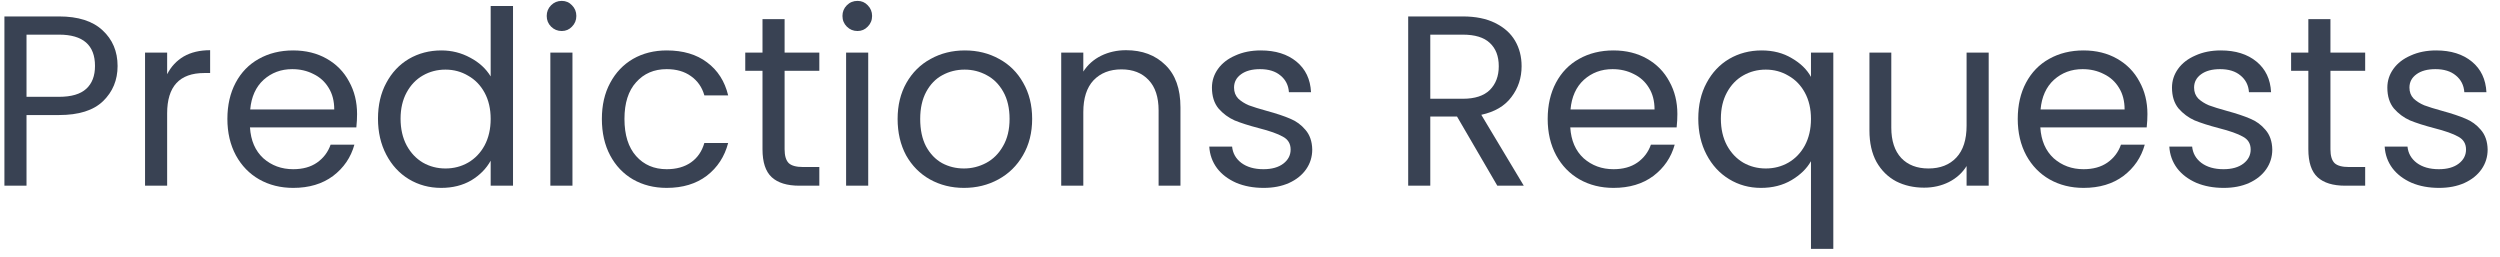 <svg width="175" height="18" viewBox="0 0 175 18" fill="none" xmlns="http://www.w3.org/2000/svg">
<path d="M8.231 4.619C8.231 5.604 7.891 6.426 7.211 7.083C6.542 7.729 5.516 8.053 4.134 8.053H1.856V12.999H0.309V1.151H4.134C5.471 1.151 6.485 1.474 7.177 2.119C7.879 2.765 8.231 3.599 8.231 4.619ZM4.134 6.777C4.995 6.777 5.63 6.59 6.038 6.216C6.446 5.843 6.65 5.31 6.65 4.619C6.65 3.156 5.811 2.425 4.134 2.425H1.856V6.777H4.134Z" fill="#394253"/>
<path d="M11.7 5.197C11.972 4.664 12.358 4.25 12.856 3.955C13.366 3.661 13.984 3.514 14.709 3.514V5.112H14.301C12.567 5.112 11.7 6.052 11.7 7.934V12.999H10.153V3.683H11.7V5.197Z" fill="#394253"/>
<path d="M24.995 7.984C24.995 8.279 24.978 8.591 24.944 8.919H17.498C17.555 9.838 17.866 10.557 18.433 11.079C19.011 11.588 19.708 11.844 20.524 11.844C21.193 11.844 21.748 11.691 22.19 11.384C22.643 11.067 22.961 10.648 23.142 10.127H24.808C24.559 11.022 24.06 11.753 23.312 12.319C22.564 12.875 21.635 13.152 20.524 13.152C19.64 13.152 18.847 12.954 18.144 12.557C17.453 12.161 16.909 11.6 16.512 10.874C16.116 10.138 15.917 9.288 15.917 8.325C15.917 7.361 16.11 6.517 16.495 5.792C16.881 5.066 17.419 4.511 18.11 4.125C18.813 3.729 19.617 3.53 20.524 3.53C21.408 3.53 22.19 3.723 22.87 4.109C23.55 4.494 24.072 5.027 24.434 5.707C24.808 6.375 24.995 7.135 24.995 7.984ZM23.397 7.662C23.397 7.072 23.267 6.568 23.006 6.149C22.745 5.718 22.389 5.395 21.935 5.179C21.493 4.953 21 4.84 20.456 4.84C19.674 4.84 19.006 5.089 18.45 5.588C17.906 6.086 17.595 6.777 17.515 7.662H23.397Z" fill="#394253"/>
<path d="M26.459 8.307C26.459 7.356 26.652 6.522 27.037 5.809C27.422 5.083 27.949 4.522 28.618 4.125C29.298 3.729 30.057 3.53 30.896 3.53C31.621 3.53 32.296 3.7 32.919 4.04C33.542 4.369 34.018 4.806 34.347 5.349V0.419H35.911V12.999H34.347V11.248C34.041 11.804 33.588 12.263 32.987 12.626C32.386 12.977 31.684 13.152 30.879 13.152C30.052 13.152 29.298 12.948 28.618 12.54C27.949 12.133 27.422 11.56 27.037 10.823C26.652 10.087 26.459 9.248 26.459 8.307ZM34.347 8.325C34.347 7.622 34.205 7.01 33.922 6.489C33.639 5.967 33.253 5.571 32.766 5.298C32.29 5.015 31.763 4.873 31.185 4.873C30.607 4.873 30.08 5.01 29.604 5.282C29.128 5.553 28.748 5.95 28.465 6.471C28.182 6.993 28.04 7.605 28.04 8.307C28.04 9.021 28.182 9.645 28.465 10.178C28.748 10.699 29.128 11.101 29.604 11.384C30.08 11.656 30.607 11.793 31.185 11.793C31.763 11.793 32.29 11.656 32.766 11.384C33.253 11.101 33.639 10.699 33.922 10.178C34.205 9.645 34.347 9.027 34.347 8.325Z" fill="#394253"/>
<path d="M39.324 2.171C39.03 2.171 38.78 2.068 38.576 1.865C38.372 1.661 38.27 1.411 38.27 1.117C38.27 0.822 38.372 0.573 38.576 0.368C38.78 0.165 39.03 0.062 39.324 0.062C39.608 0.062 39.846 0.165 40.038 0.368C40.242 0.573 40.344 0.822 40.344 1.117C40.344 1.411 40.242 1.661 40.038 1.865C39.846 2.068 39.608 2.171 39.324 2.171ZM40.072 3.683V12.999H38.525V3.683H40.072Z" fill="#394253"/>
<path d="M42.131 8.325C42.131 7.361 42.324 6.522 42.709 5.809C43.094 5.083 43.627 4.522 44.307 4.125C44.998 3.729 45.786 3.53 46.67 3.53C47.815 3.53 48.755 3.808 49.492 4.364C50.24 4.919 50.733 5.689 50.971 6.676H49.305C49.146 6.109 48.835 5.661 48.37 5.332C47.917 5.004 47.35 4.84 46.67 4.84C45.786 4.84 45.072 5.146 44.528 5.758C43.984 6.358 43.712 7.214 43.712 8.325C43.712 9.447 43.984 10.313 44.528 10.925C45.072 11.537 45.786 11.844 46.67 11.844C47.35 11.844 47.917 11.685 48.37 11.367C48.823 11.05 49.135 10.597 49.305 10.008H50.971C50.722 10.96 50.223 11.725 49.475 12.303C48.727 12.869 47.792 13.152 46.67 13.152C45.786 13.152 44.998 12.954 44.307 12.557C43.627 12.161 43.094 11.6 42.709 10.874C42.324 10.149 42.131 9.299 42.131 8.325Z" fill="#394253"/>
<path d="M54.922 4.958V10.45C54.922 10.903 55.019 11.226 55.211 11.418C55.404 11.6 55.738 11.691 56.214 11.691H57.353V12.999H55.959C55.098 12.999 54.452 12.801 54.021 12.405C53.59 12.008 53.375 11.356 53.375 10.45V4.958H52.168V3.683H53.375V1.337H54.922V3.683H57.353V4.958H54.922Z" fill="#394253"/>
<path d="M60.026 2.171C59.732 2.171 59.483 2.068 59.279 1.865C59.075 1.661 58.972 1.411 58.972 1.117C58.972 0.822 59.075 0.573 59.279 0.368C59.483 0.165 59.732 0.062 60.026 0.062C60.31 0.062 60.548 0.165 60.74 0.368C60.944 0.573 61.047 0.822 61.047 1.117C61.047 1.411 60.944 1.661 60.74 1.865C60.548 2.068 60.31 2.171 60.026 2.171ZM60.775 3.683V12.999H59.227V3.683H60.775Z" fill="#394253"/>
<path d="M67.474 13.152C66.602 13.152 65.808 12.954 65.094 12.557C64.391 12.161 63.836 11.6 63.428 10.874C63.032 10.138 62.833 9.288 62.833 8.325C62.833 7.372 63.037 6.534 63.445 5.809C63.864 5.072 64.431 4.511 65.145 4.125C65.859 3.729 66.658 3.53 67.542 3.53C68.426 3.53 69.225 3.729 69.939 4.125C70.653 4.511 71.214 5.066 71.622 5.792C72.041 6.517 72.251 7.361 72.251 8.325C72.251 9.288 72.036 10.138 71.605 10.874C71.186 11.6 70.614 12.161 69.888 12.557C69.163 12.954 68.358 13.152 67.474 13.152ZM67.474 11.793C68.029 11.793 68.551 11.662 69.038 11.402C69.525 11.141 69.916 10.75 70.211 10.229C70.517 9.707 70.67 9.072 70.67 8.325C70.67 7.577 70.523 6.942 70.228 6.42C69.933 5.899 69.548 5.514 69.072 5.264C68.596 5.004 68.081 4.873 67.525 4.873C66.959 4.873 66.437 5.004 65.961 5.264C65.496 5.514 65.123 5.899 64.839 6.42C64.556 6.942 64.414 7.577 64.414 8.325C64.414 9.084 64.55 9.724 64.822 10.245C65.106 10.767 65.48 11.158 65.944 11.418C66.409 11.668 66.919 11.793 67.474 11.793Z" fill="#394253"/>
<path d="M78.824 3.514C79.957 3.514 80.876 3.859 81.578 4.551C82.281 5.231 82.632 6.216 82.632 7.508V12.999H81.102V7.729C81.102 6.8 80.87 6.092 80.405 5.604C79.941 5.106 79.306 4.856 78.501 4.856C77.685 4.856 77.034 5.112 76.546 5.622C76.07 6.131 75.832 6.874 75.832 7.848V12.999H74.285V3.683H75.832V5.01C76.138 4.534 76.552 4.165 77.073 3.905C77.606 3.644 78.189 3.514 78.824 3.514Z" fill="#394253"/>
<path d="M88.457 13.152C87.743 13.152 87.103 13.034 86.536 12.796C85.969 12.546 85.522 12.206 85.193 11.775C84.865 11.334 84.683 10.829 84.649 10.262H86.247C86.293 10.727 86.508 11.107 86.893 11.402C87.29 11.696 87.805 11.844 88.44 11.844C89.029 11.844 89.494 11.713 89.834 11.453C90.174 11.192 90.344 10.863 90.344 10.466C90.344 10.059 90.163 9.758 89.8 9.566C89.438 9.361 88.876 9.163 88.117 8.97C87.426 8.789 86.859 8.608 86.417 8.427C85.987 8.234 85.612 7.956 85.295 7.593C84.989 7.22 84.836 6.732 84.836 6.131C84.836 5.655 84.978 5.219 85.261 4.822C85.544 4.426 85.947 4.114 86.468 3.888C86.99 3.65 87.585 3.53 88.253 3.53C89.284 3.53 90.118 3.791 90.752 4.312C91.387 4.834 91.727 5.548 91.772 6.455H90.225C90.191 5.967 89.993 5.576 89.63 5.282C89.279 4.987 88.803 4.84 88.202 4.84C87.647 4.84 87.205 4.958 86.876 5.197C86.547 5.434 86.383 5.746 86.383 6.131C86.383 6.438 86.48 6.692 86.672 6.896C86.876 7.089 87.126 7.248 87.42 7.372C87.726 7.486 88.145 7.616 88.678 7.763C89.347 7.945 89.891 8.126 90.31 8.307C90.73 8.477 91.087 8.738 91.381 9.089C91.687 9.441 91.846 9.9 91.857 10.466C91.857 10.976 91.716 11.435 91.432 11.844C91.149 12.252 90.746 12.575 90.225 12.812C89.715 13.039 89.126 13.152 88.457 13.152Z" fill="#394253"/>
<path d="M104.812 12.999L101.99 8.155H100.12V12.999H98.573V1.151H102.398C103.294 1.151 104.047 1.304 104.659 1.609C105.283 1.915 105.747 2.329 106.053 2.85C106.359 3.372 106.512 3.967 106.512 4.636C106.512 5.452 106.274 6.171 105.798 6.795C105.334 7.418 104.631 7.832 103.69 8.036L106.665 12.999H104.812ZM100.12 6.913H102.398C103.237 6.913 103.866 6.71 104.285 6.301C104.705 5.882 104.914 5.327 104.914 4.636C104.914 3.933 104.705 3.389 104.285 3.003C103.877 2.618 103.248 2.425 102.398 2.425H100.12V6.913Z" fill="#394253"/>
<path d="M117.416 7.984C117.416 8.279 117.399 8.591 117.365 8.919H109.919C109.976 9.838 110.287 10.557 110.854 11.079C111.432 11.588 112.129 11.844 112.945 11.844C113.614 11.844 114.169 11.691 114.611 11.384C115.064 11.067 115.382 10.648 115.563 10.127H117.229C116.98 11.022 116.481 11.753 115.733 12.319C114.985 12.875 114.056 13.152 112.945 13.152C112.061 13.152 111.268 12.954 110.565 12.557C109.874 12.161 109.33 11.6 108.933 10.874C108.536 10.138 108.338 9.288 108.338 8.325C108.338 7.361 108.531 6.517 108.916 5.792C109.301 5.066 109.84 4.511 110.531 4.125C111.234 3.729 112.038 3.53 112.945 3.53C113.829 3.53 114.611 3.723 115.291 4.109C115.971 4.494 116.492 5.027 116.855 5.707C117.229 6.375 117.416 7.135 117.416 7.984ZM115.818 7.662C115.818 7.072 115.688 6.568 115.427 6.149C115.166 5.718 114.809 5.395 114.356 5.179C113.914 4.953 113.421 4.84 112.877 4.84C112.095 4.84 111.426 5.089 110.871 5.588C110.327 6.086 110.015 6.777 109.936 7.662H115.818Z" fill="#394253"/>
<path d="M118.88 8.307C118.88 7.356 119.073 6.522 119.458 5.809C119.843 5.083 120.37 4.522 121.039 4.125C121.719 3.729 122.478 3.53 123.317 3.53C124.122 3.53 124.824 3.712 125.425 4.074C126.037 4.426 126.485 4.862 126.768 5.383V3.683H128.332V17.419H126.768V11.283C126.473 11.804 126.02 12.246 125.408 12.608C124.796 12.971 124.082 13.152 123.266 13.152C122.45 13.152 121.708 12.948 121.039 12.54C120.37 12.133 119.843 11.56 119.458 10.823C119.073 10.087 118.88 9.248 118.88 8.307ZM126.768 8.325C126.768 7.622 126.626 7.01 126.343 6.489C126.06 5.967 125.674 5.571 125.187 5.298C124.711 5.015 124.184 4.873 123.606 4.873C123.028 4.873 122.501 5.01 122.025 5.282C121.549 5.553 121.169 5.95 120.886 6.471C120.603 6.993 120.461 7.605 120.461 8.307C120.461 9.021 120.603 9.645 120.886 10.178C121.169 10.699 121.549 11.101 122.025 11.384C122.501 11.656 123.028 11.793 123.606 11.793C124.184 11.793 124.711 11.656 125.187 11.384C125.674 11.101 126.06 10.699 126.343 10.178C126.626 9.645 126.768 9.027 126.768 8.325Z" fill="#394253"/>
<path d="M139.208 3.683V12.999H137.661V11.623C137.367 12.098 136.953 12.473 136.42 12.745C135.899 13.005 135.321 13.136 134.686 13.136C133.961 13.136 133.309 12.988 132.731 12.694C132.153 12.387 131.694 11.934 131.354 11.334C131.026 10.733 130.861 10.002 130.861 9.14V3.683H132.391V8.937C132.391 9.854 132.624 10.563 133.088 11.062C133.553 11.549 134.188 11.793 134.992 11.793C135.82 11.793 136.471 11.537 136.947 11.027C137.423 10.518 137.661 9.775 137.661 8.8V3.683H139.208Z" fill="#394253"/>
<path d="M150.32 7.984C150.32 8.279 150.303 8.591 150.269 8.919H142.823C142.88 9.838 143.192 10.557 143.758 11.079C144.336 11.588 145.033 11.844 145.849 11.844C146.518 11.844 147.073 11.691 147.515 11.384C147.969 11.067 148.286 10.648 148.467 10.127H150.133C149.884 11.022 149.385 11.753 148.637 12.319C147.889 12.875 146.96 13.152 145.849 13.152C144.965 13.152 144.172 12.954 143.469 12.557C142.778 12.161 142.234 11.6 141.837 10.874C141.441 10.138 141.242 9.288 141.242 8.325C141.242 7.361 141.435 6.517 141.82 5.792C142.206 5.066 142.744 4.511 143.435 4.125C144.138 3.729 144.943 3.53 145.849 3.53C146.733 3.53 147.515 3.723 148.195 4.109C148.875 4.494 149.397 5.027 149.759 5.707C150.133 6.375 150.32 7.135 150.32 7.984ZM148.722 7.662C148.722 7.072 148.592 6.568 148.331 6.149C148.071 5.718 147.714 5.395 147.26 5.179C146.818 4.953 146.325 4.84 145.781 4.84C144.999 4.84 144.331 5.089 143.775 5.588C143.231 6.086 142.92 6.777 142.84 7.662H148.722Z" fill="#394253"/>
<path d="M155.66 13.152C154.946 13.152 154.306 13.034 153.739 12.796C153.173 12.546 152.725 12.206 152.396 11.775C152.068 11.334 151.886 10.829 151.852 10.262H153.45C153.496 10.727 153.711 11.107 154.096 11.402C154.493 11.696 155.009 11.844 155.643 11.844C156.233 11.844 156.697 11.713 157.037 11.453C157.377 11.192 157.547 10.863 157.547 10.466C157.547 10.059 157.366 9.758 157.003 9.566C156.641 9.361 156.08 9.163 155.32 8.97C154.629 8.789 154.062 8.608 153.62 8.427C153.19 8.234 152.816 7.956 152.498 7.593C152.192 7.22 152.039 6.732 152.039 6.131C152.039 5.655 152.181 5.219 152.464 4.822C152.748 4.426 153.15 4.114 153.671 3.888C154.193 3.65 154.788 3.53 155.456 3.53C156.488 3.53 157.321 3.791 157.955 4.312C158.59 4.834 158.93 5.548 158.975 6.455H157.428C157.394 5.967 157.196 5.576 156.833 5.282C156.482 4.987 156.006 4.84 155.405 4.84C154.85 4.84 154.408 4.958 154.079 5.197C153.751 5.434 153.586 5.746 153.586 6.131C153.586 6.438 153.683 6.692 153.875 6.896C154.079 7.089 154.329 7.248 154.623 7.372C154.929 7.486 155.349 7.616 155.881 7.763C156.55 7.945 157.094 8.126 157.513 8.307C157.933 8.477 158.29 8.738 158.584 9.089C158.89 9.441 159.049 9.9 159.06 10.466C159.06 10.976 158.919 11.435 158.635 11.844C158.352 12.252 157.95 12.575 157.428 12.812C156.918 13.039 156.329 13.152 155.66 13.152Z" fill="#394253"/>
<path d="M163.131 4.958V10.45C163.131 10.903 163.227 11.226 163.42 11.418C163.613 11.6 163.947 11.691 164.423 11.691H165.562V12.999H164.168C163.307 12.999 162.661 12.801 162.23 12.405C161.799 12.008 161.584 11.356 161.584 10.45V4.958H160.377V3.683H161.584V1.337H163.131V3.683H165.562V4.958H163.131Z" fill="#394253"/>
<path d="M170.735 13.152C170.021 13.152 169.38 13.034 168.814 12.796C168.247 12.546 167.799 12.206 167.471 11.775C167.142 11.334 166.961 10.829 166.927 10.262H168.525C168.57 10.727 168.785 11.107 169.171 11.402C169.567 11.696 170.083 11.844 170.718 11.844C171.307 11.844 171.772 11.713 172.112 11.453C172.452 11.192 172.622 10.863 172.622 10.466C172.622 10.059 172.44 9.758 172.078 9.566C171.715 9.361 171.154 9.163 170.395 8.97C169.703 8.789 169.137 8.608 168.695 8.427C168.264 8.234 167.89 7.956 167.573 7.593C167.267 7.22 167.114 6.732 167.114 6.131C167.114 5.655 167.255 5.219 167.539 4.822C167.822 4.426 168.224 4.114 168.746 3.888C169.267 3.65 169.862 3.53 170.531 3.53C171.562 3.53 172.395 3.791 173.03 4.312C173.664 4.834 174.004 5.548 174.05 6.455H172.503C172.469 5.967 172.27 5.576 171.908 5.282C171.556 4.987 171.08 4.84 170.48 4.84C169.924 4.84 169.482 4.958 169.154 5.197C168.825 5.434 168.661 5.746 168.661 6.131C168.661 6.438 168.757 6.692 168.95 6.896C169.154 7.089 169.403 7.248 169.698 7.372C170.004 7.486 170.423 7.616 170.956 7.763C171.624 7.945 172.168 8.126 172.588 8.307C173.007 8.477 173.364 8.738 173.659 9.089C173.965 9.441 174.123 9.9 174.135 10.466C174.135 10.976 173.993 11.435 173.71 11.844C173.426 12.252 173.024 12.575 172.503 12.812C171.993 13.039 171.403 13.152 170.735 13.152Z" fill="#394253"/>
</svg>
